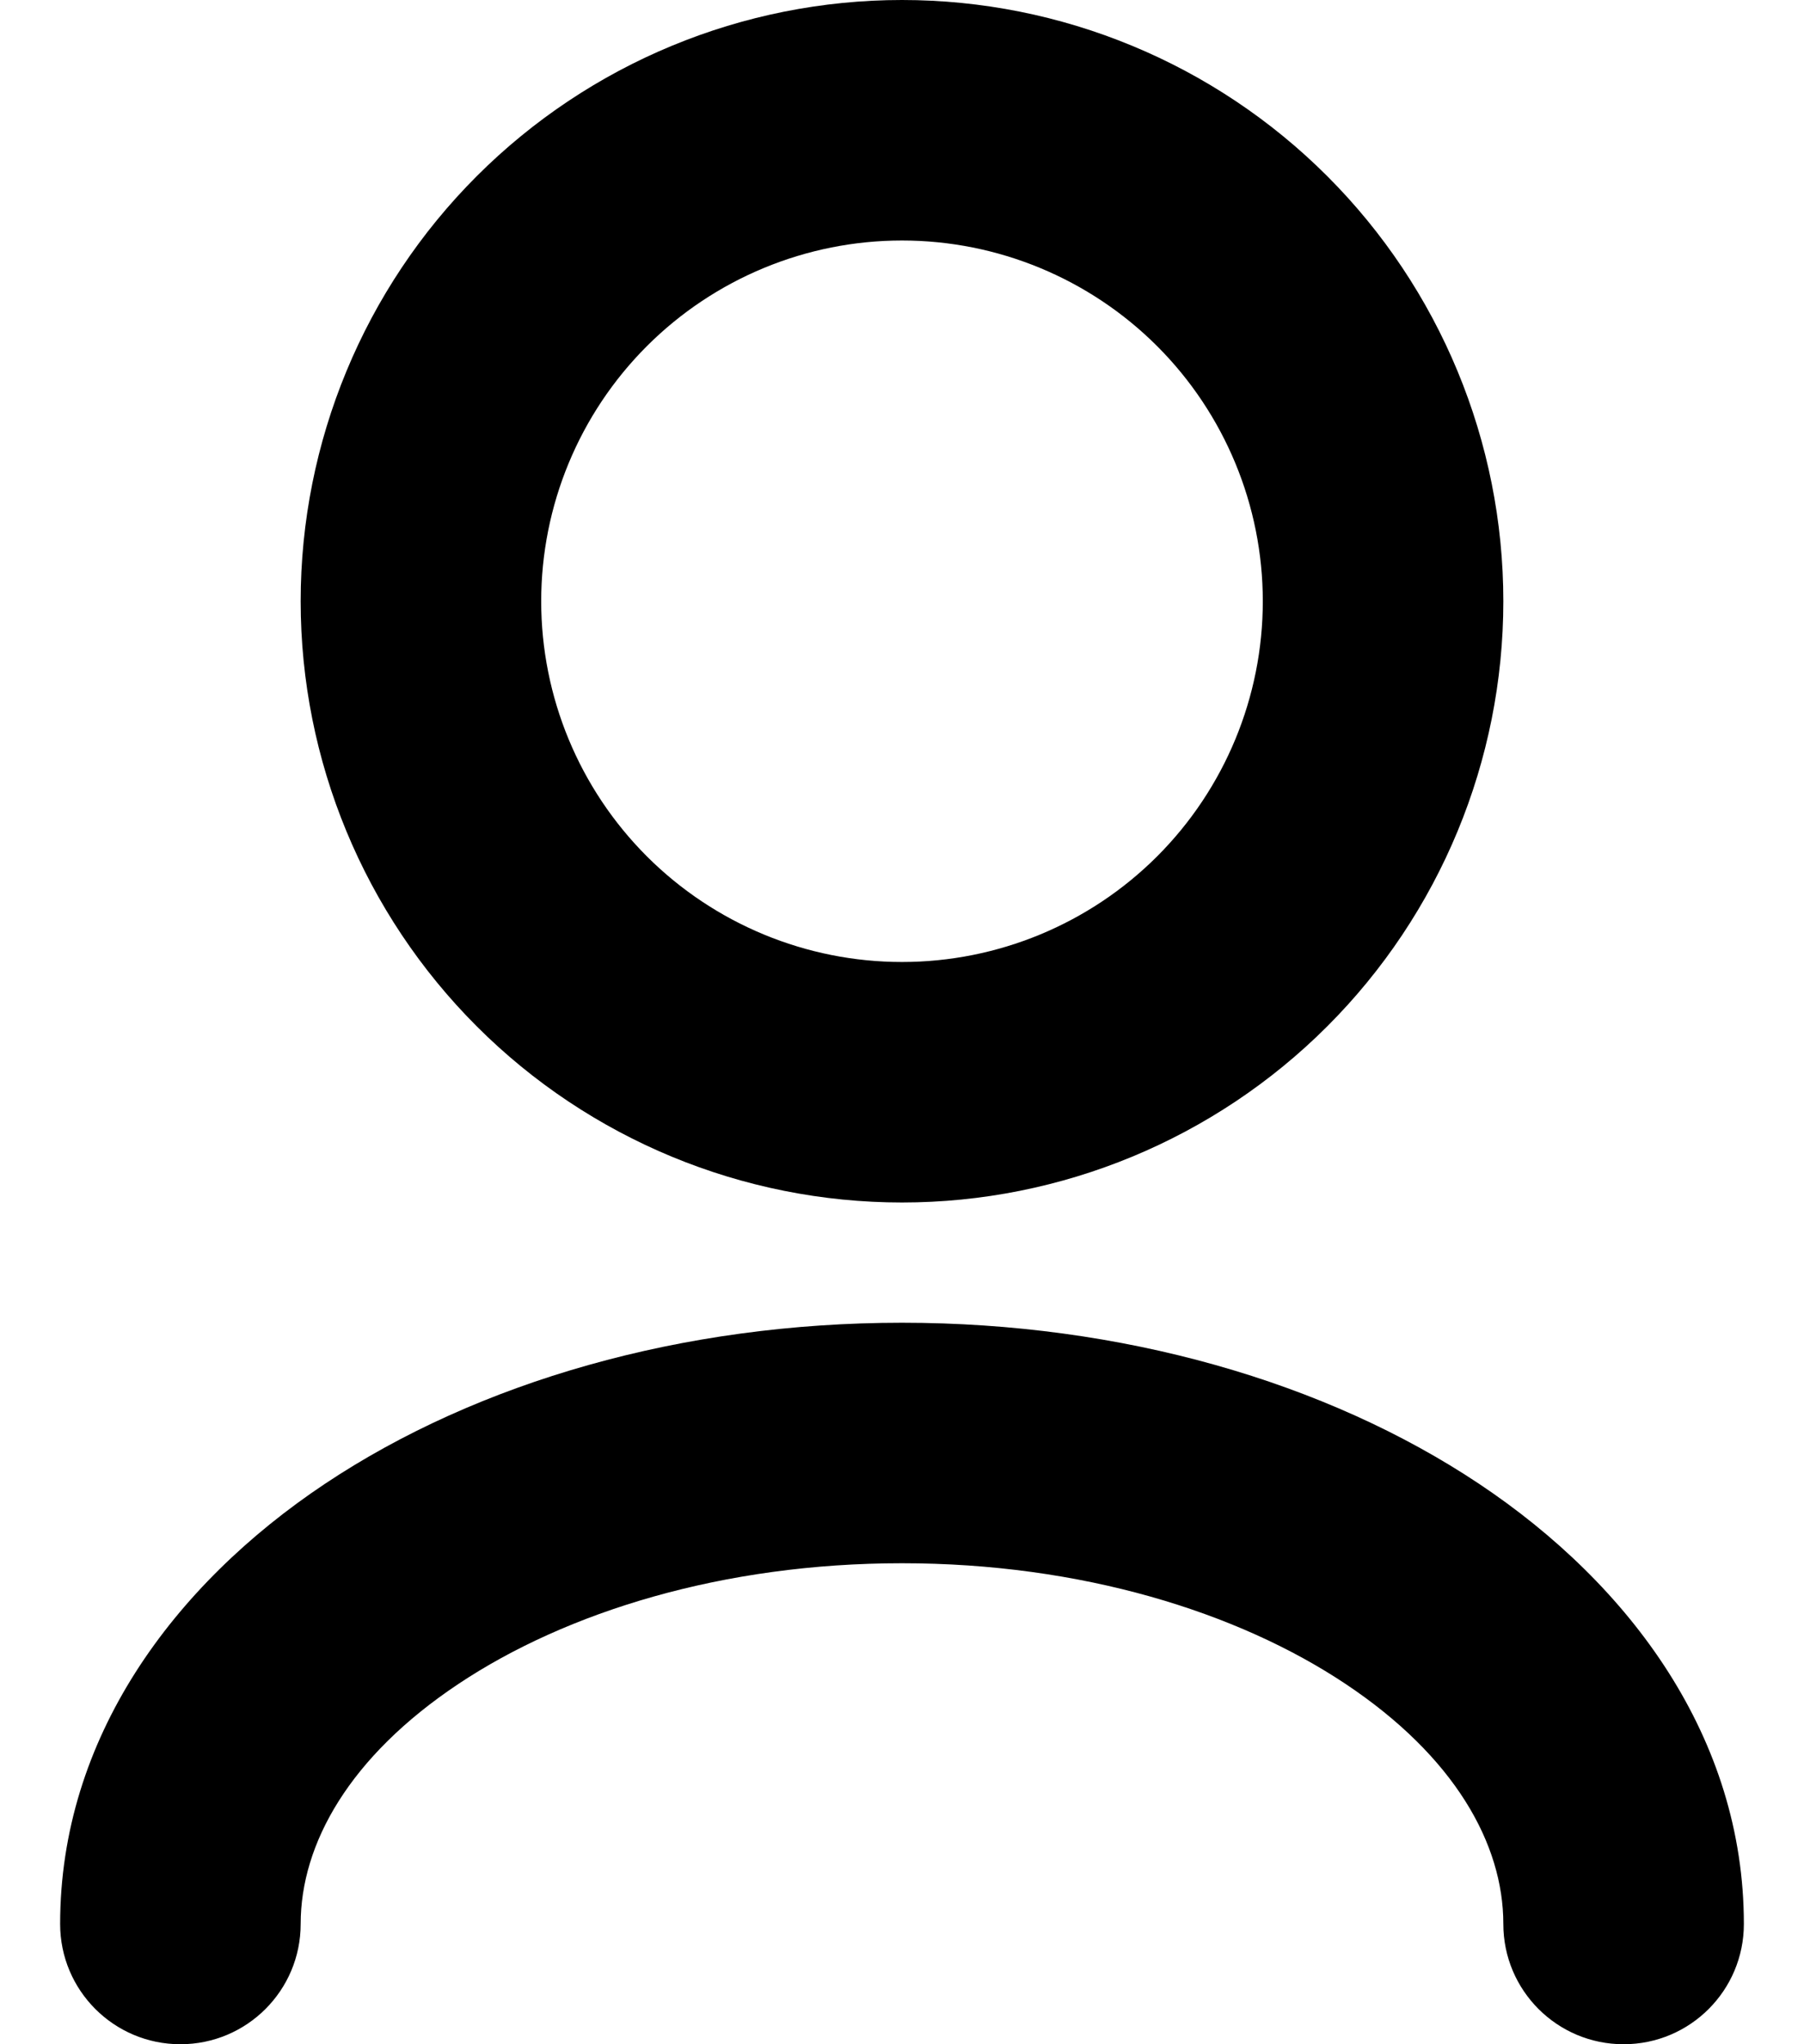 <svg width="30" height="34" viewBox="0 0 30 34" fill="none" xmlns="http://www.w3.org/2000/svg" xmlns:xlink="http://www.w3.org/1999/xlink">
<path d="M25,32C25,33.105 25.895,34 27,34C28.105,34 29,33.105 29,32L25,32ZM1,32C1,33.105 1.895,34 3,34C4.105,34 5,33.105 5,32L1,32ZM15,18L15,20L15,18ZM7,10L5,10L7,10ZM15,2L15,0L15,2ZM23,10L25,10L23,10ZM29,32C29,28.913 27.124,26.364 24.595,24.678C22.052,22.983 18.654,22 15,22L15,26C17.974,26 20.576,26.807 22.376,28.007C24.19,29.216 25,30.667 25,32L29,32ZM15,22C11.346,22 7.948,22.983 5.405,24.678C2.876,26.364 1,28.913 1,32L5,32C5,30.667 5.81,29.216 7.624,28.007C9.424,26.807 12.026,26 15,26L15,22ZM15,16C13.409,16 11.883,15.368 10.757,14.243L7.929,17.071C9.804,18.946 12.348,20 15,20L15,16ZM10.757,14.243C9.632,13.117 9,11.591 9,10L5,10C5,12.652 6.054,15.196 7.929,17.071L10.757,14.243ZM9,10C9,8.409 9.632,6.883 10.757,5.757L7.929,2.929C6.054,4.804 5,7.348 5,10L9,10ZM10.757,5.757C11.883,4.632 13.409,4 15,4L15,0C12.348,0 9.804,1.054 7.929,2.929L10.757,5.757ZM15,4C16.591,4 18.117,4.632 19.243,5.757L22.071,2.929C20.196,1.054 17.652,0 15,0L15,4ZM19.243,5.757C20.368,6.883 21,8.409 21,10L25,10C25,7.348 23.946,4.804 22.071,2.929L19.243,5.757ZM21,10C21,11.591 20.368,13.117 19.243,14.243L22.071,17.071C23.946,15.196 25,12.652 25,10L21,10ZM19.243,14.243C18.117,15.368 16.591,16 15,16L15,20C17.652,20 20.196,18.946 22.071,17.071L19.243,14.243Z" fill="#000000"/>
</svg>
